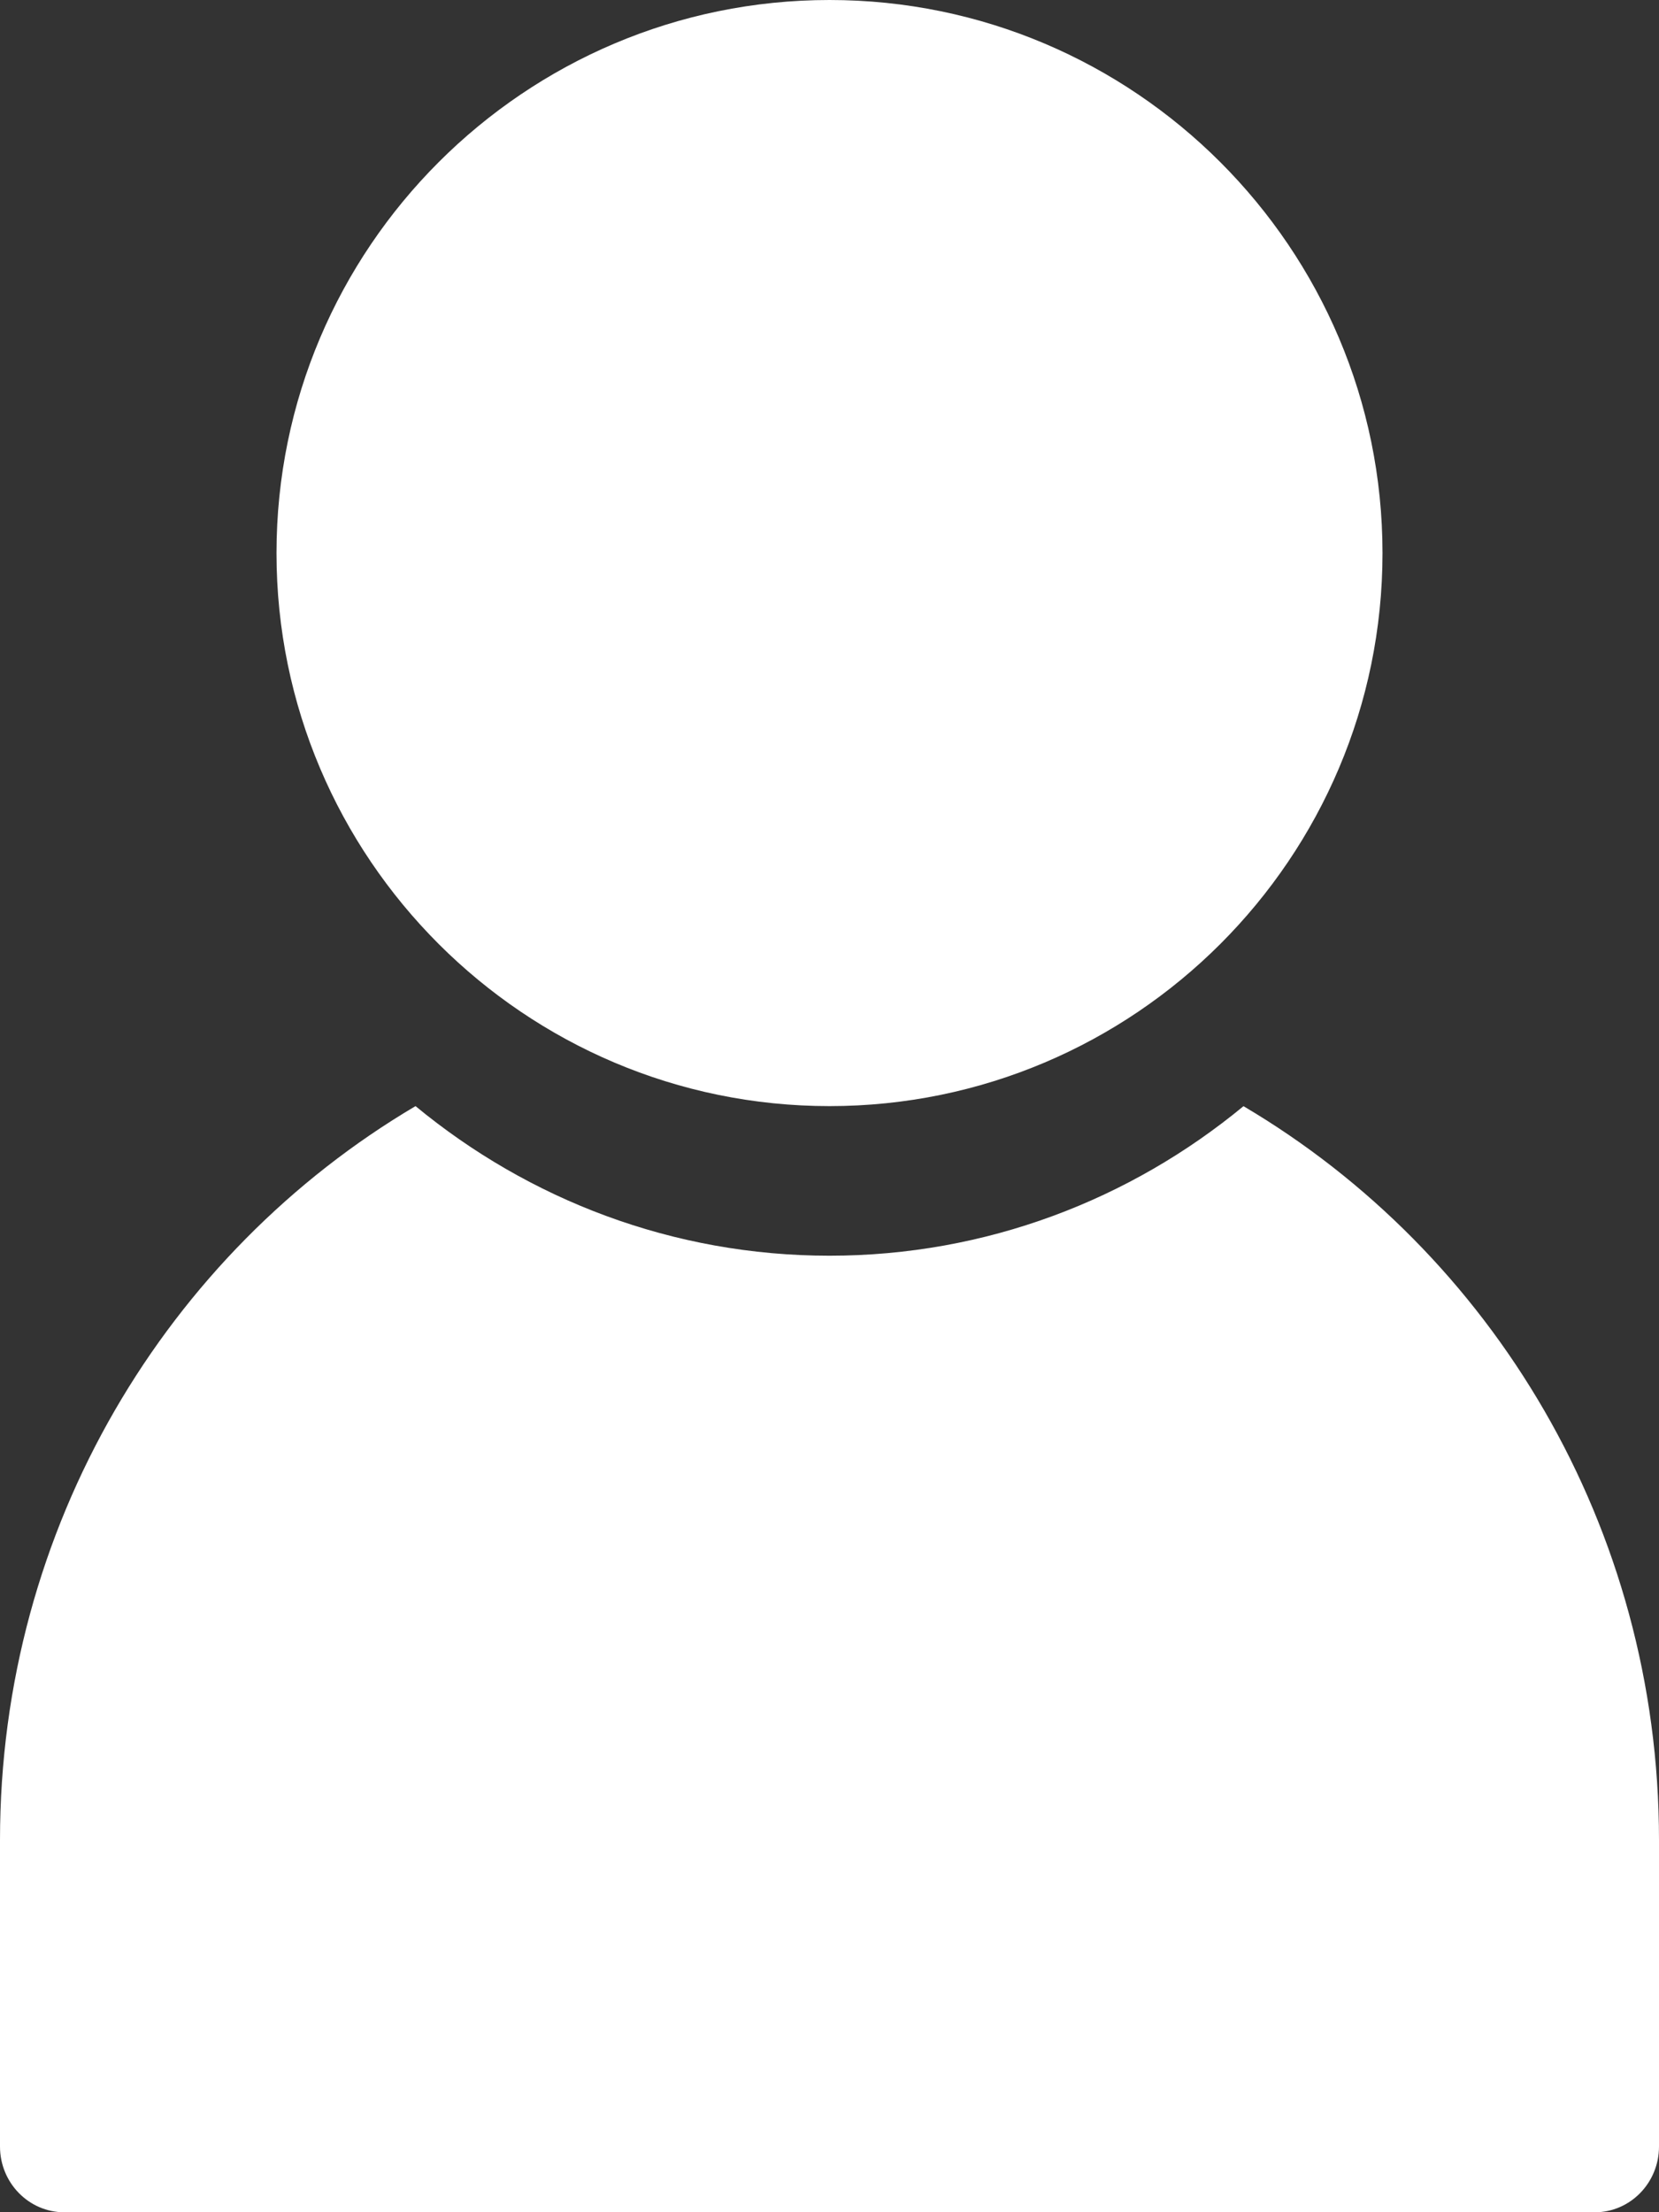 <svg width="24" height="32" viewBox="0 0 24 32" fill="none" xmlns="http://www.w3.org/2000/svg">
<rect x="0" y="0" width="24" height="32" fill="#333333" stroke="none"/>
<path d="M17.989 16.001C16.351 17.353 14.267 18.164 12 18.164C9.734 18.164 7.65 17.353 6.011 16C2.421 18.121 0 22.085 0 26.616V31.05C0 31.575 0.417 32.001 0.931 32.001H23.07C23.584 32.001 24 31.575 24 31.05V26.616C24 22.085 21.579 18.121 17.989 16.001Z" fill="white"/>
<path d="M20 8.001C20 3.589 16.411 0 12 0C7.589 0 4 3.589 4 8.001C4 12.412 7.589 16 12 16C16.411 16 20 12.412 20 8L20 8.001Z" fill="white"/>
</svg>
